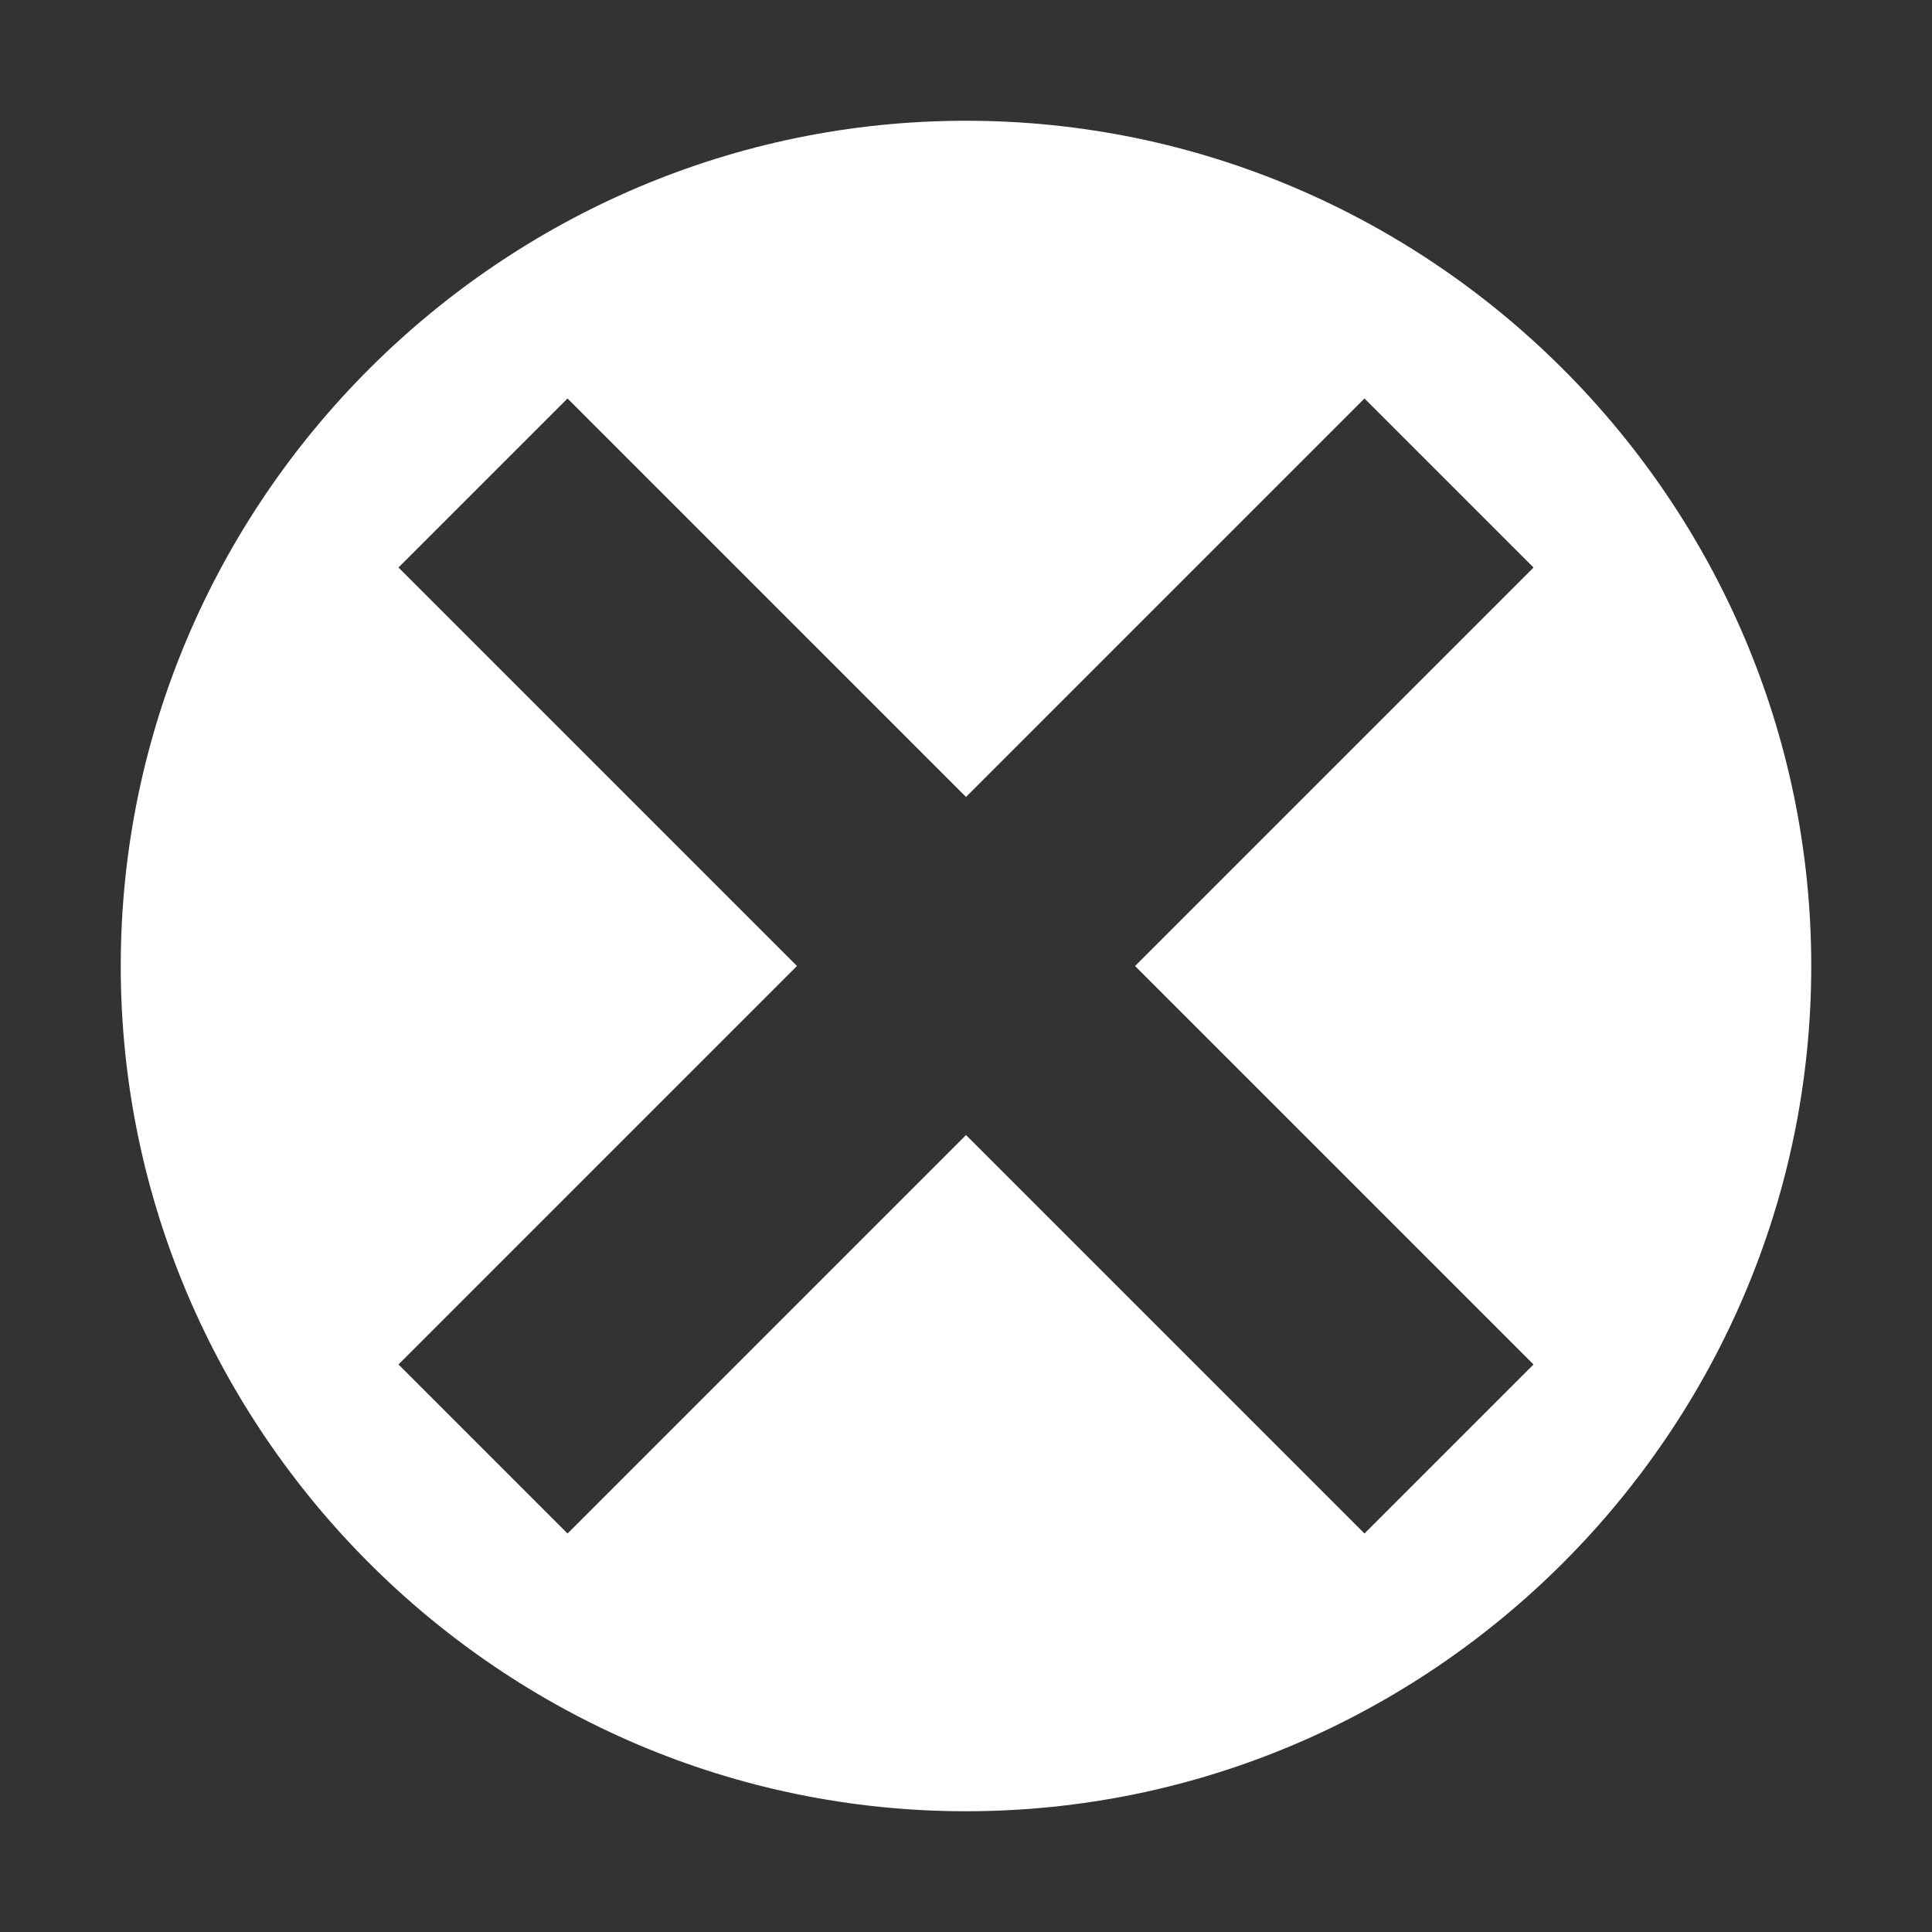 <?xml version="1.0" encoding="utf-8"?>
<!-- Generator: Adobe Illustrator 21.0.0, SVG Export Plug-In . SVG Version: 6.00 Build 0)  -->
<svg version="1.1" id="raf-icon-error-circle" xmlns="http://www.w3.org/2000/svg" xmlns:xlink="http://www.w3.org/1999/xlink"
	 x="0px" y="0px" viewBox="0 0 32 32" style="enable-background:new 0 0 32 32;" xml:space="preserve">
<rect x="0" y="0" width="32" height="32" fill="#333333" stroke="none"/>
<style type="text/css">
	.st0{fill:#FFFFFF;}
</style>
<path class="st0" d="M16,2C8.3,2,2,8.3,2,16s6.3,14,14,14s14-6.3,14-14S23.7,2,16,2z M25.4,22.6l-0.7,0.7l-1.4,1.4l-0.7,0.7L16,18.8
	l-6.6,6.6l-0.7-0.7l-1.4-1.4l-0.7-0.7l6.6-6.6L6.6,9.4l0.7-0.7l1.4-1.4l0.7-0.7l6.6,6.6l6.6-6.6l0.7,0.7l1.4,1.4l0.7,0.7L18.8,16
	L25.4,22.6z"/>
</svg>
